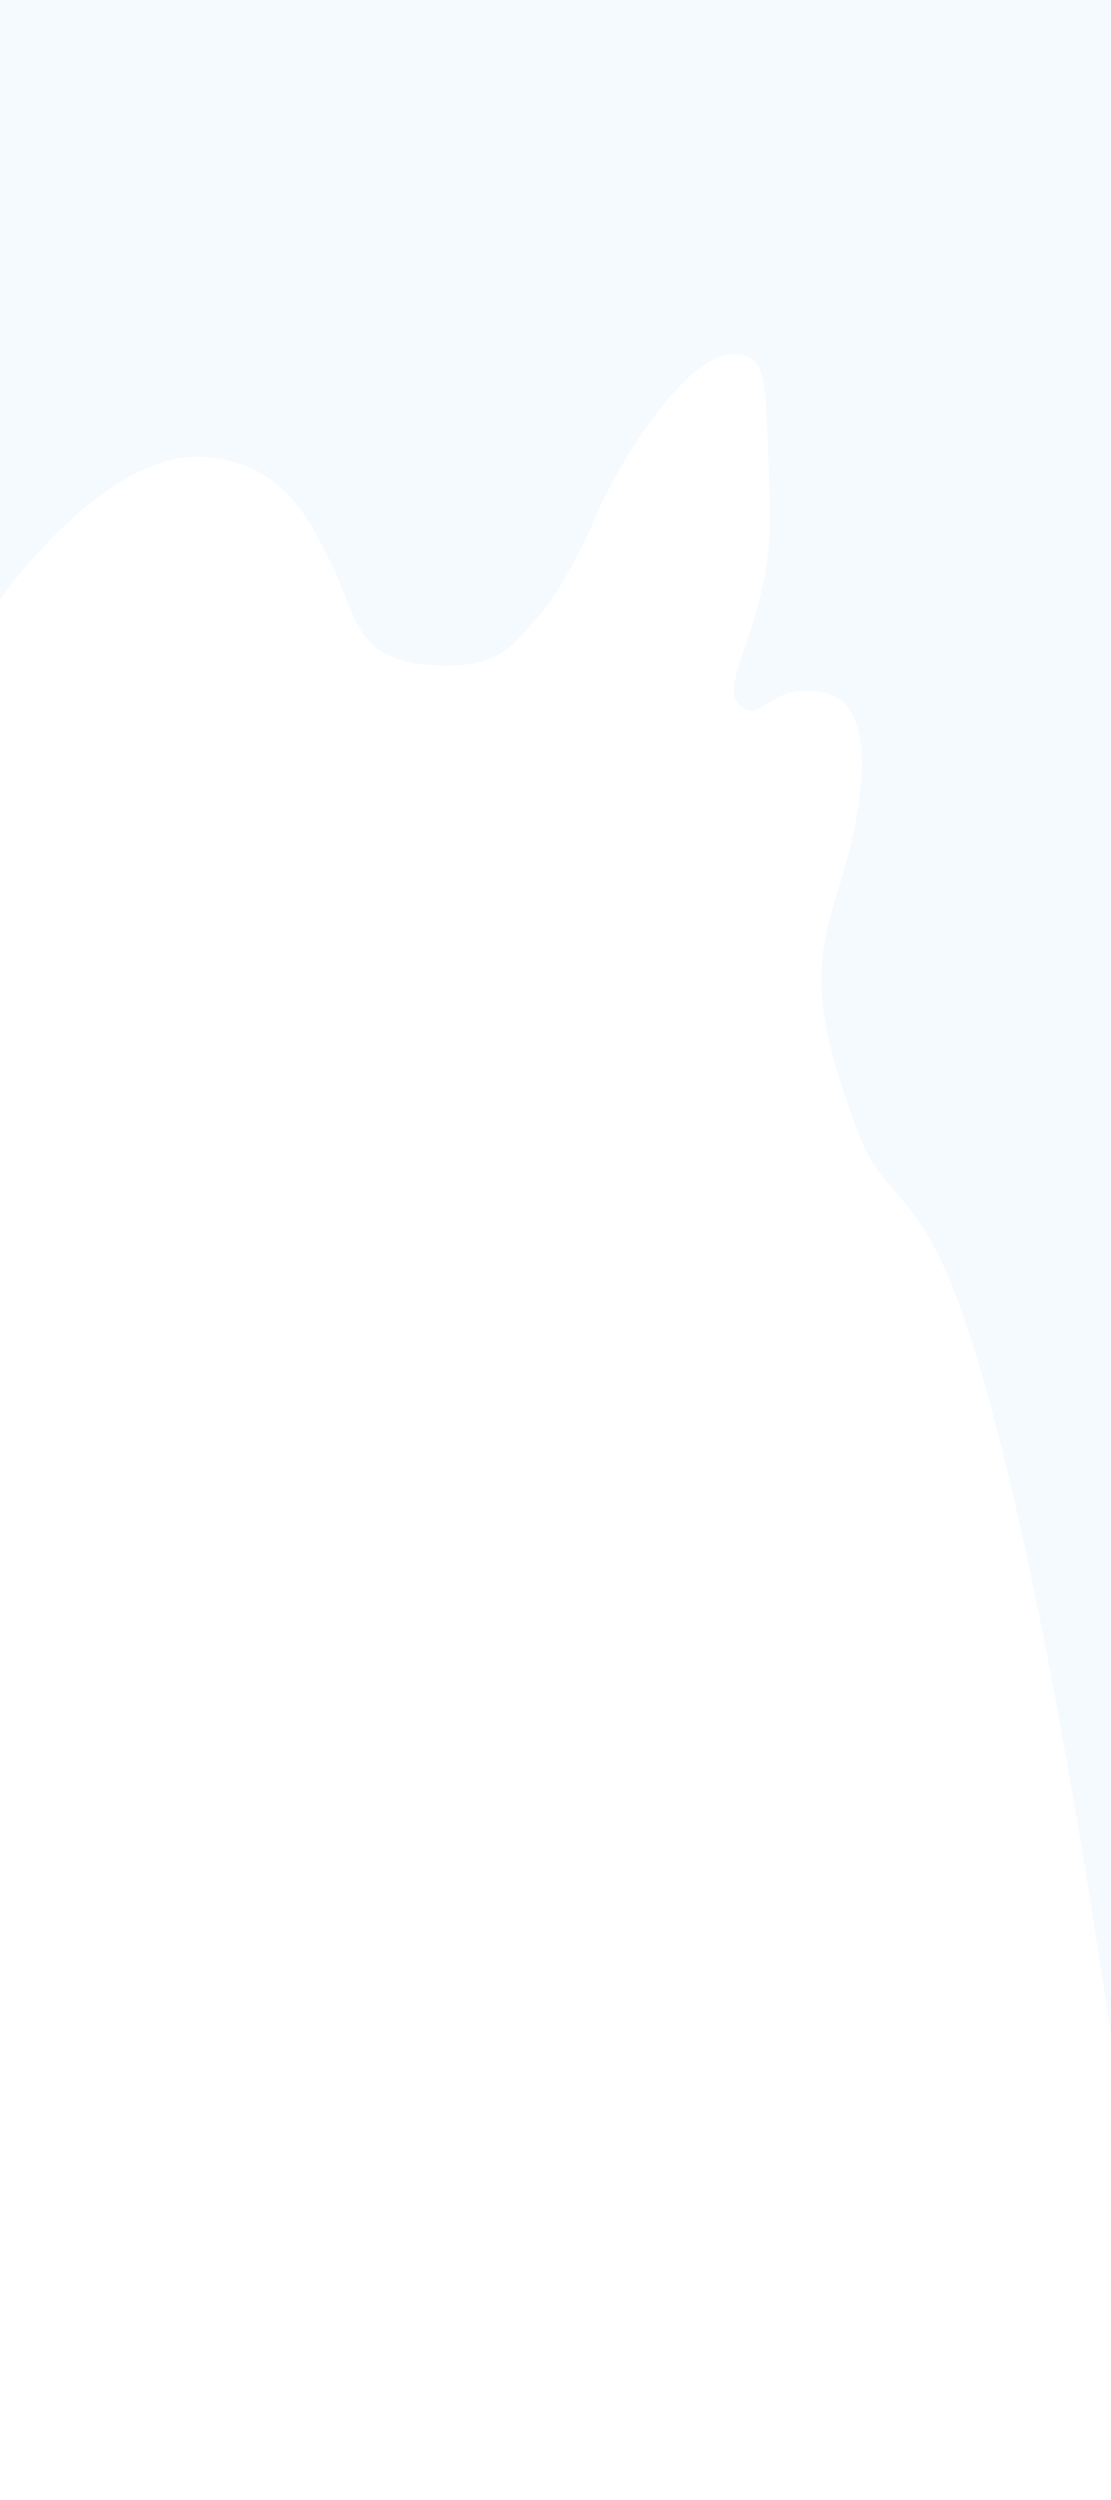<?xml version="1.0" encoding="UTF-8" standalone="no"?><!DOCTYPE svg PUBLIC "-//W3C//DTD SVG 1.1//EN" "http://www.w3.org/Graphics/SVG/1.1/DTD/svg11.dtd"><svg width="100%" height="100%" viewBox="0 0 2000 4500" version="1.1" xmlns="http://www.w3.org/2000/svg" xmlns:xlink="http://www.w3.org/1999/xlink" xml:space="preserve" xmlns:serif="http://www.serif.com/" style="fill-rule:evenodd;clip-rule:evenodd;stroke-linejoin:round;stroke-miterlimit:2;"><g><path id="_6" serif:id="6" d="M0,1079c0,0 191.841,-275.614 375,-256c131.633,14.096 176.027,100.387 220.538,189.686c46.036,92.359 41.813,171.465 168.462,183.314c134.931,12.623 157.833,-33.667 205,-86c37.032,-41.088 84.336,-133.126 98.974,-169.979c38,-95.667 169.37,-312.484 258.026,-302.021c54.712,6.457 51.89,28.065 60,269c7.243,215.172 -101.564,326.952 -52,365c39.018,29.952 52.076,-44.552 148,-26c107.912,20.87 67.057,229.353 30,345c-43.734,136.484 -55.143,213.527 32,446c44.79,119.488 101.55,100.826 174,288c149.748,386.875 282,1342 282,1342l0,-3667l-2000,0l0,1079Z" style="fill:#0095ed;fill-opacity:0.04;"/></g></svg>